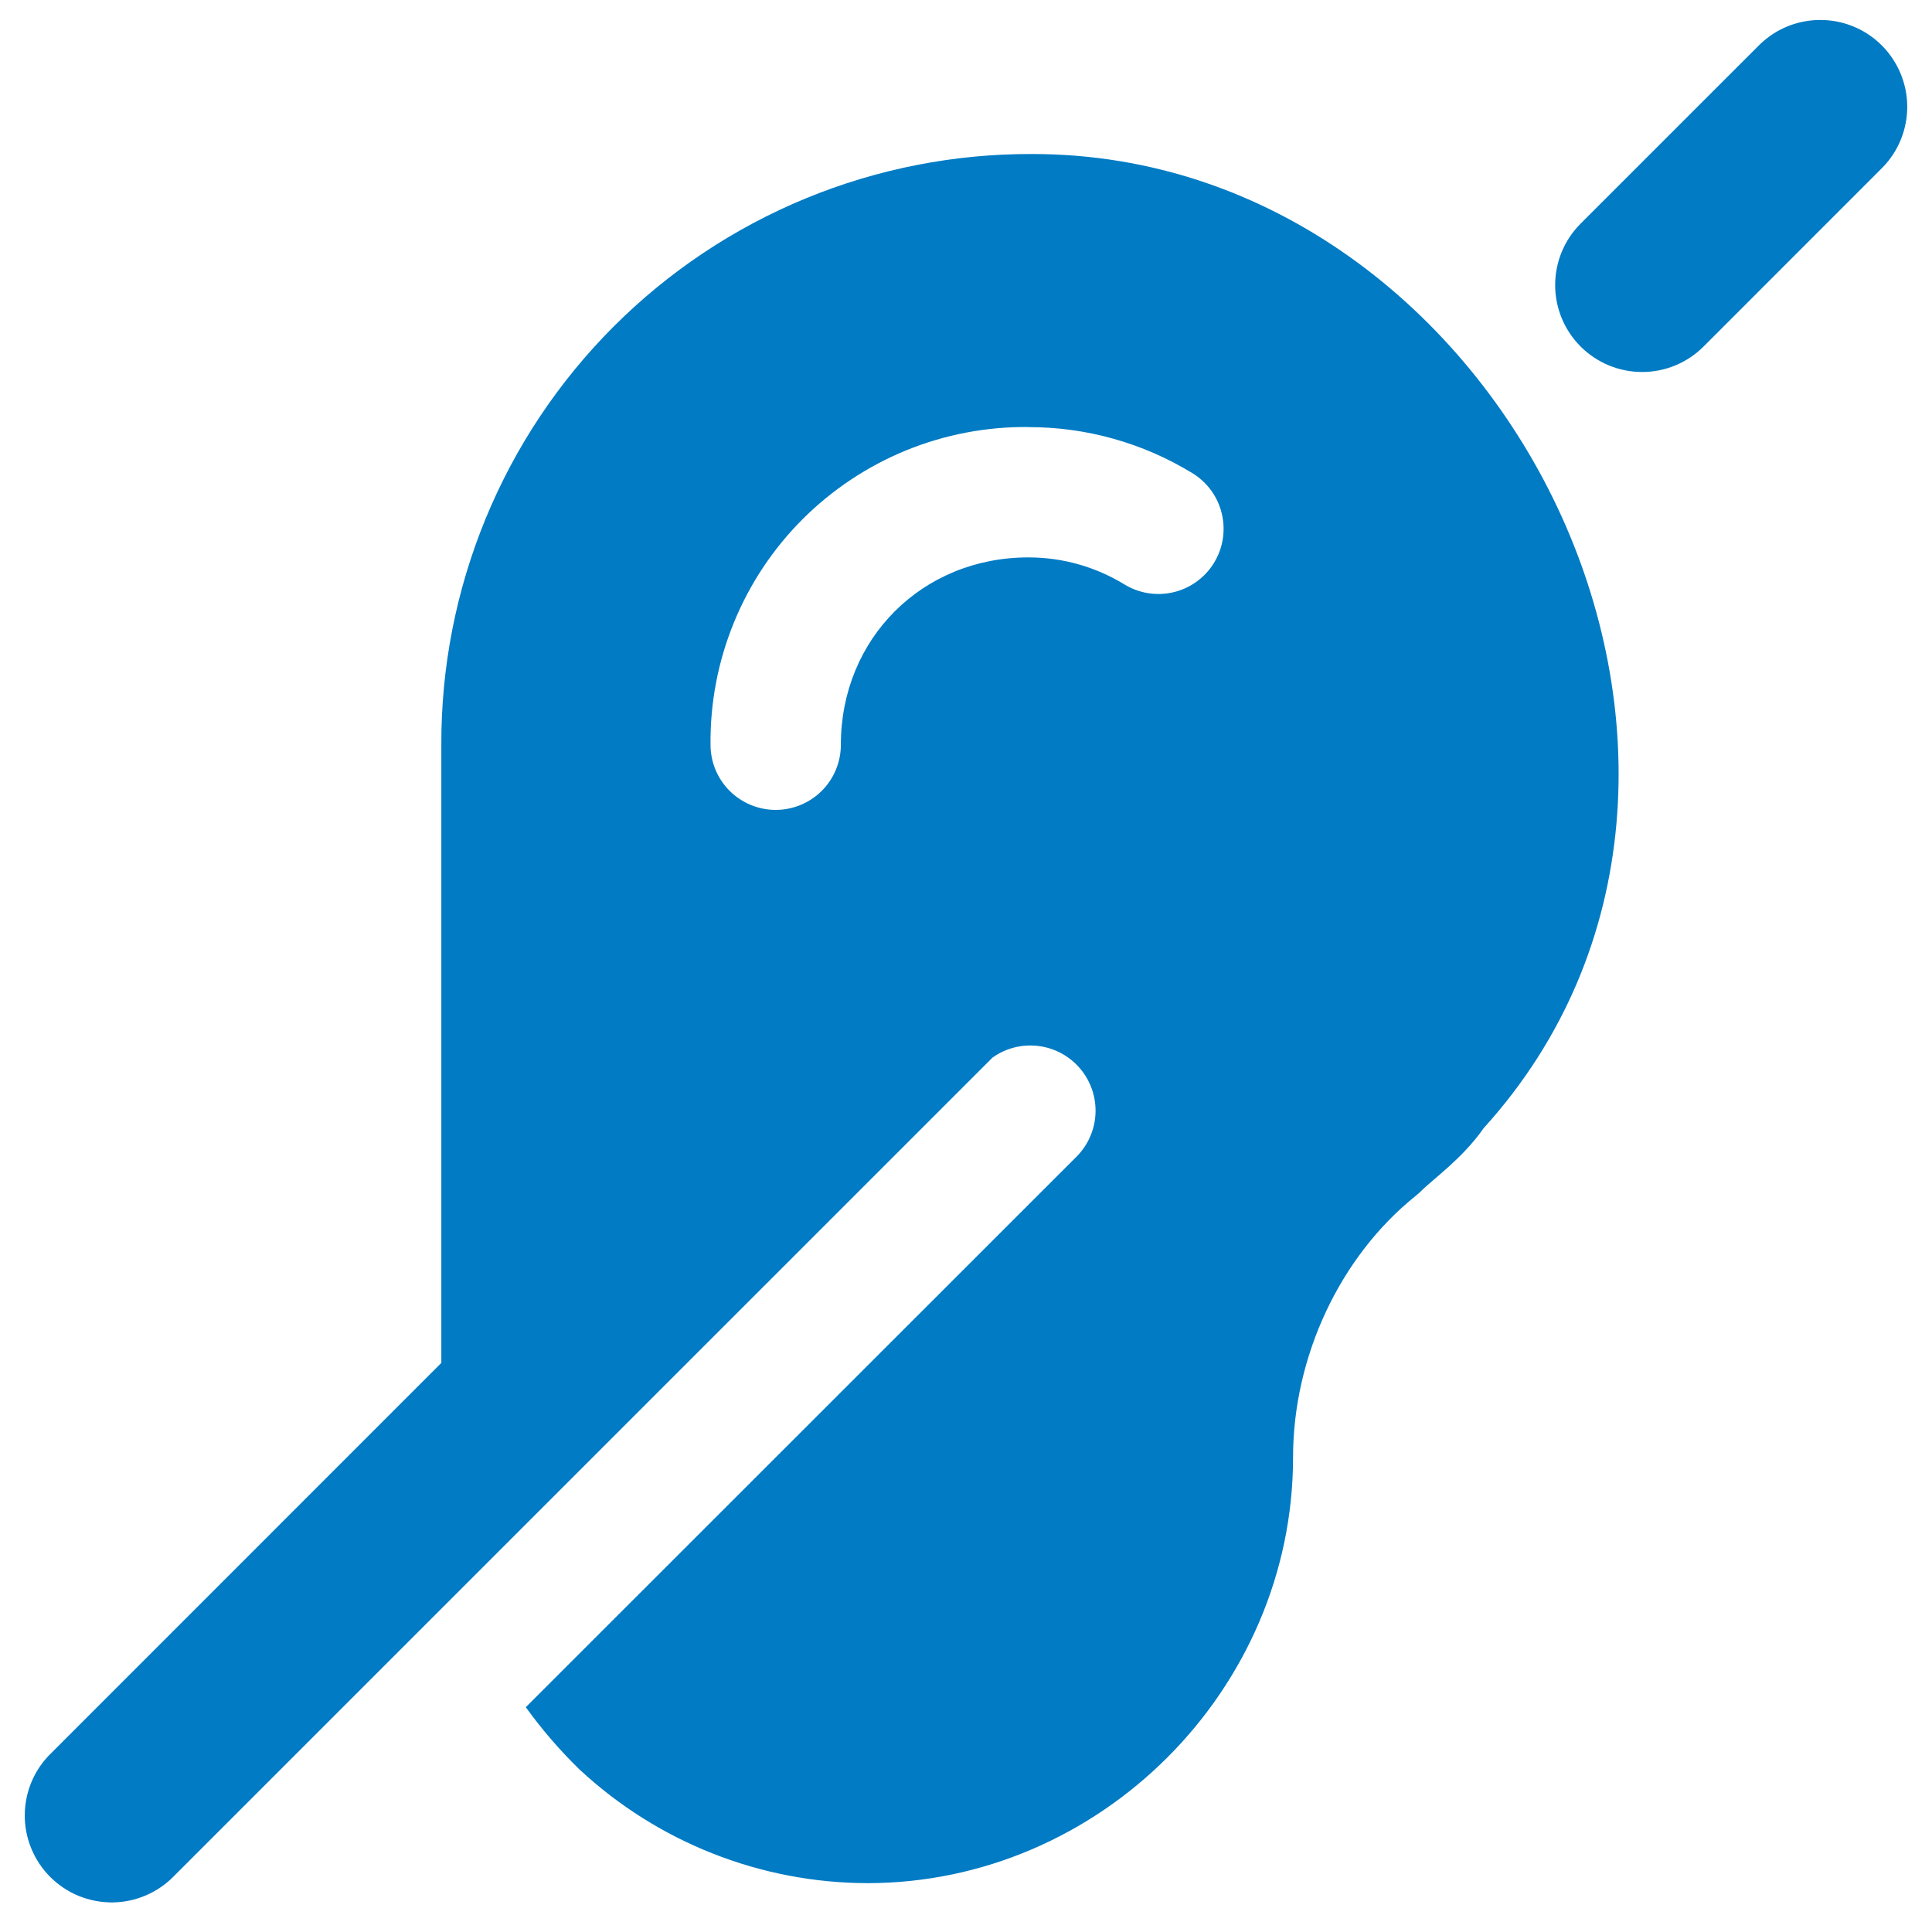 <svg width="39" height="39" viewBox="0 0 39 39" fill="none" xmlns="http://www.w3.org/2000/svg">
<path fill-rule="evenodd" clip-rule="evenodd" d="M1.036 35.387C0.868 35.548 0.734 35.742 0.642 35.956C0.55 36.17 0.502 36.4 0.5 36.633C0.498 36.866 0.542 37.097 0.631 37.313C0.719 37.528 0.849 37.724 1.014 37.889C1.179 38.053 1.374 38.184 1.59 38.272C1.806 38.36 2.037 38.404 2.27 38.403C2.503 38.401 2.733 38.352 2.947 38.26C3.161 38.168 3.354 38.035 3.516 37.867L20.034 21.35C20.303 21.157 20.635 21.073 20.964 21.115C21.292 21.156 21.593 21.32 21.806 21.573C22.019 21.826 22.129 22.15 22.114 22.481C22.099 22.812 21.959 23.124 21.723 23.357L10.614 34.462C10.936 34.909 11.296 35.327 11.69 35.711L11.699 35.72C13.277 37.188 15.35 38.008 17.506 38.014C22.201 38.014 26.102 34.113 26.102 29.419C26.102 27.393 27.044 25.369 28.579 24.139L28.653 24.076C28.746 23.983 28.832 23.908 28.944 23.813C29.025 23.743 29.118 23.664 29.234 23.56C29.458 23.357 29.723 23.099 29.95 22.773C33.241 19.143 33.307 14.207 31.441 10.248C29.569 6.277 25.672 3.109 20.839 3.109C19.271 3.103 17.717 3.407 16.267 4.004C14.816 4.602 13.499 5.48 12.39 6.589C11.281 7.698 10.402 9.015 9.805 10.465C9.208 11.915 8.903 13.469 8.909 15.037V27.512L1.036 35.387ZM31.907 4.514C31.578 4.843 31.393 5.289 31.393 5.754C31.393 6.22 31.578 6.666 31.907 6.995C32.236 7.324 32.682 7.509 33.147 7.509C33.613 7.51 34.059 7.325 34.388 6.996L38.008 3.375C38.327 3.045 38.504 2.601 38.5 2.141C38.496 1.682 38.311 1.242 37.986 0.916C37.661 0.591 37.221 0.407 36.761 0.403C36.301 0.399 35.858 0.575 35.527 0.895L31.907 4.514ZM20.757 8.62C19.912 8.612 19.074 8.772 18.292 9.091C17.51 9.411 16.8 9.883 16.202 10.48C15.605 11.077 15.133 11.787 14.814 12.569C14.494 13.351 14.334 14.189 14.343 15.033C14.343 15.382 14.481 15.717 14.728 15.964C14.975 16.21 15.309 16.349 15.658 16.349C16.007 16.349 16.342 16.21 16.589 15.964C16.836 15.717 16.974 15.382 16.974 15.033C16.974 12.893 18.616 11.252 20.757 11.252C21.474 11.252 22.134 11.453 22.697 11.797C22.995 11.979 23.353 12.036 23.692 11.954C24.032 11.872 24.325 11.659 24.507 11.361C24.689 11.063 24.745 10.705 24.663 10.366C24.582 10.027 24.369 9.734 24.071 9.552C23.073 8.941 21.925 8.619 20.755 8.622" fill="#007BC4"/>
</svg>
